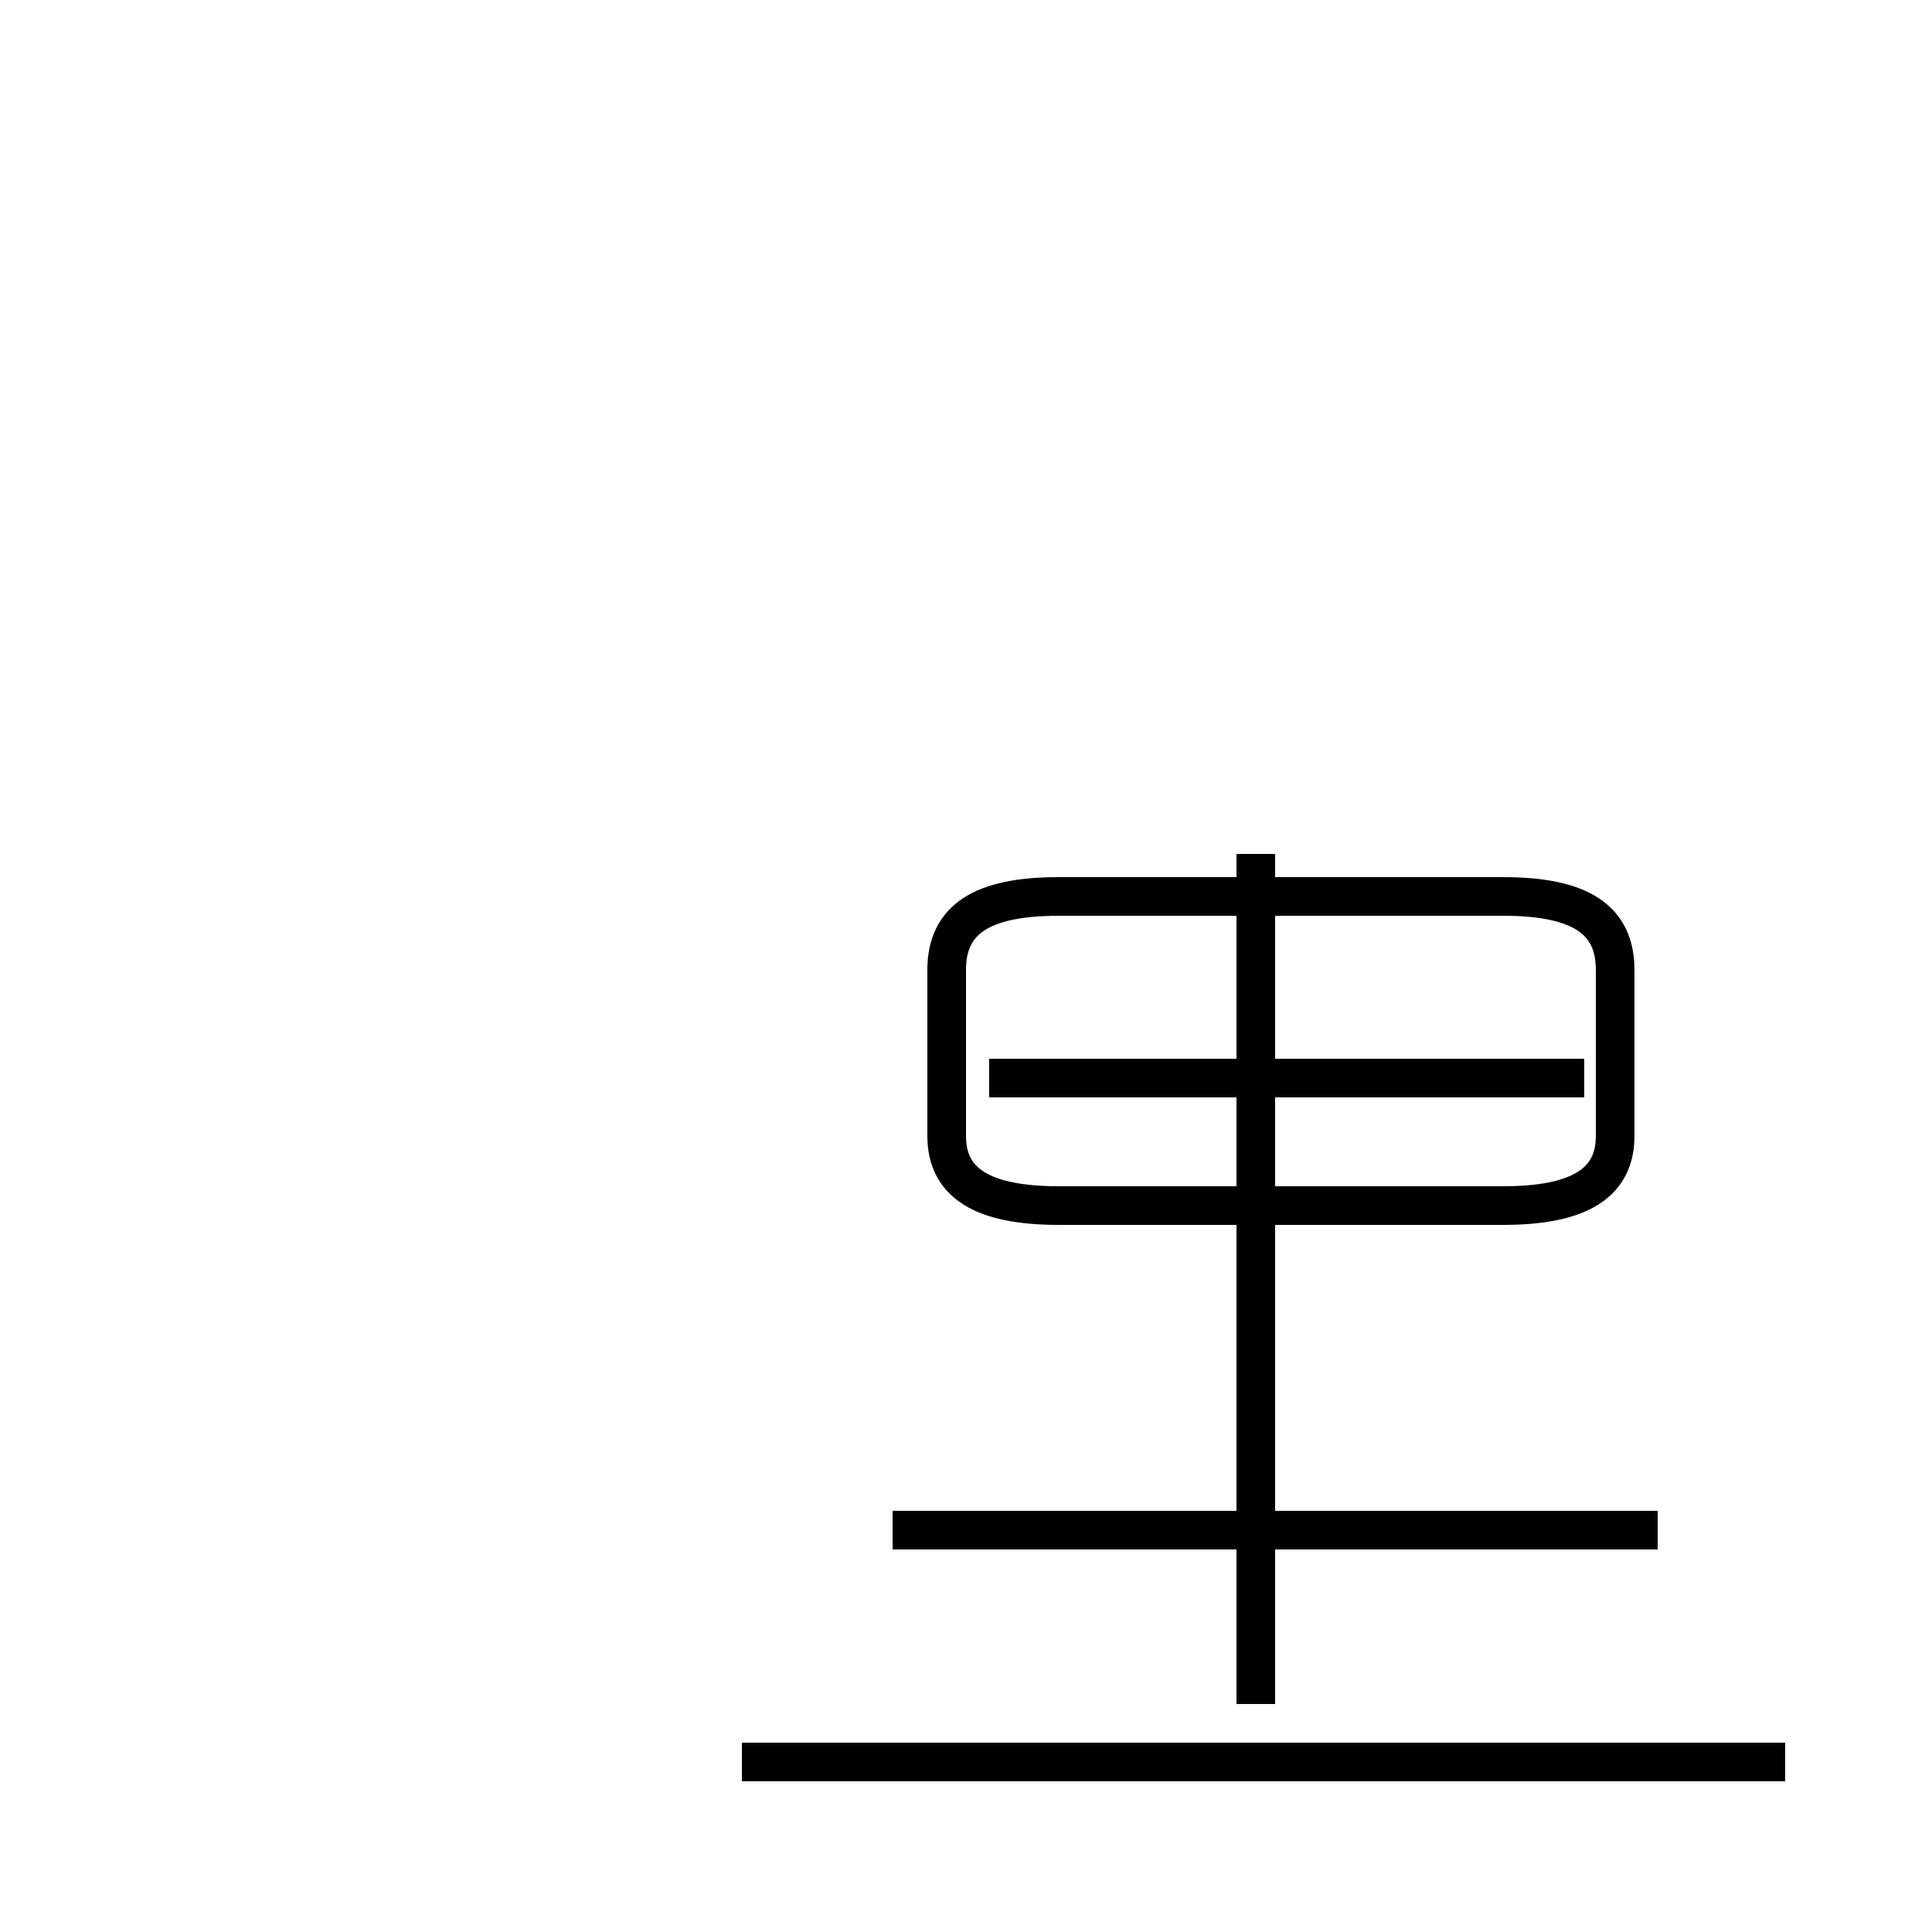 <?xml version='1.0' encoding='utf8'?>
<svg viewBox="0.0 -44.0 50.0 50.0" version="1.1" xmlns="http://www.w3.org/2000/svg">
<rect x="0.0" y="-44.0" width="50.0" height="50.0" fill="#808080" stroke="none"/>
<rect x="-1000" y="-1000" width="2000" height="2000" stroke="white" fill="white"/>
<g style="fill:none; stroke:#000000;  stroke-width:1">
<path d="M 46.2 -1.6 L 19.2 -1.6 M 32.5 -0.1 L 32.5 21.9 M 42.9 4.4 L 23.1 4.4 M 32.5 10.2 L 32.5 15.2 M 41.0 16.1 L 25.6 16.1 M 27.4 12.8 C 25.4 12.8 24.5 13.4 24.5 14.6 L 24.5 18.9 C 24.5 20.2 25.4 20.8 27.4 20.8 L 38.9 20.8 C 40.9 20.8 41.8 20.2 41.8 18.9 L 41.8 14.6 C 41.8 13.4 40.9 12.8 38.9 12.8 L 27.4 12.8 C 25.4 12.8 24.5 13.4 24.5 14.6 L 24.5 18.9 C 24.5 20.2 25.4 20.8 27.4 20.8 L 38.9 20.8 C 40.9 20.8 41.8 20.2 41.8 18.9 L 41.8 14.6 C 41.8 13.4 40.9 12.8 38.9 12.8 L 27.4 12.8 C 25.4 12.8 24.5 13.4 24.5 14.6 L 24.5 18.9 C 24.5 20.2 25.4 20.8 27.4 20.8 L 38.9 20.8 C 40.9 20.8 41.8 20.2 41.8 18.9 L 41.8 14.6 C 41.8 13.4 40.9 12.8 38.9 12.8 L 27.4 12.8 C 25.4 12.8 24.5 13.4 24.5 14.6 L 24.5 18.9 C 24.5 20.2 25.4 20.8 27.4 20.8 L 38.9 20.8 C 40.9 20.8 41.8 20.2 41.8 18.9 L 41.8 14.6 C 41.8 13.4 40.9 12.8 38.9 12.8 L 27.4 12.8 C 25.4 12.8 24.5 13.4 24.5 14.6 L 24.5 18.9 C 24.5 20.2 25.4 20.8 27.4 20.8 L 38.9 20.8 C 40.9 20.8 41.8 20.2 41.8 18.9 L 41.8 14.6 C 41.8 13.4 40.9 12.8 38.9 12.8 L 27.4 12.8 C 25.4 12.8 24.5 13.4 24.5 14.6 L 24.5 18.9 C 24.5 20.2 25.4 20.8 27.4 20.8 L 38.9 20.8 C 40.9 20.8 41.8 20.2 41.8 18.9 L 41.8 14.6 C 41.8 13.4 40.9 12.8 38.9 12.8 L 27.4 12.8 C 25.4 12.8 24.5 13.4 24.5 14.6 L 24.5 18.9 C 24.5 20.2 25.4 20.8 27.4 20.8 L 38.9 20.8 C 40.9 20.8 41.8 20.2 41.8 18.9 L 41.8 14.6 C 41.8 13.4 40.9 12.8 38.9 12.8 L 27.4 12.8 C 25.4 12.8 24.5 13.4 24.5 14.6 L 24.5 18.9 C 24.5 20.2 25.4 20.8 27.4 20.8 L 38.9 20.8 C 40.9 20.8 41.8 20.2 41.8 18.9 L 41.8 14.6 C 41.8 13.4 40.9 12.8 38.9 12.8 L 27.4 12.8 C 25.4 12.8 24.5 13.4 24.5 14.6 L 24.5 18.9 C 24.5 20.2 25.4 20.8 27.4 20.8 L 38.9 20.8 C 40.9 20.8 41.8 20.2 41.8 18.9 L 41.8 14.6 C 41.8 13.4 40.9 12.8 38.9 12.8 L 27.4 12.8 C 25.4 12.8 24.5 13.4 24.5 14.6 L 24.5 18.9 C 24.5 20.2 25.4 20.8 27.4 20.8 L 38.9 20.8 C 40.9 20.8 41.8 20.2 41.8 18.9 L 41.8 14.6 C 41.8 13.4 40.9 12.8 38.9 12.8 L 27.4 12.8 C 25.4 12.8 24.5 13.4 24.5 14.6 L 24.5 18.9 C 24.5 20.2 25.4 20.8 27.4 20.8 L 38.9 20.8 C 40.9 20.8 41.8 20.2 41.8 18.9 L 41.8 14.6 C 41.8 13.4 40.9 12.8 38.9 12.8 L 27.4 12.8 C 25.4 12.8 24.5 13.4 24.5 14.6 L 24.5 18.9 C 24.5 20.2 25.4 20.8 27.4 20.8 L 38.9 20.8" transform="scale(1, -1)" />
</g>
</svg>